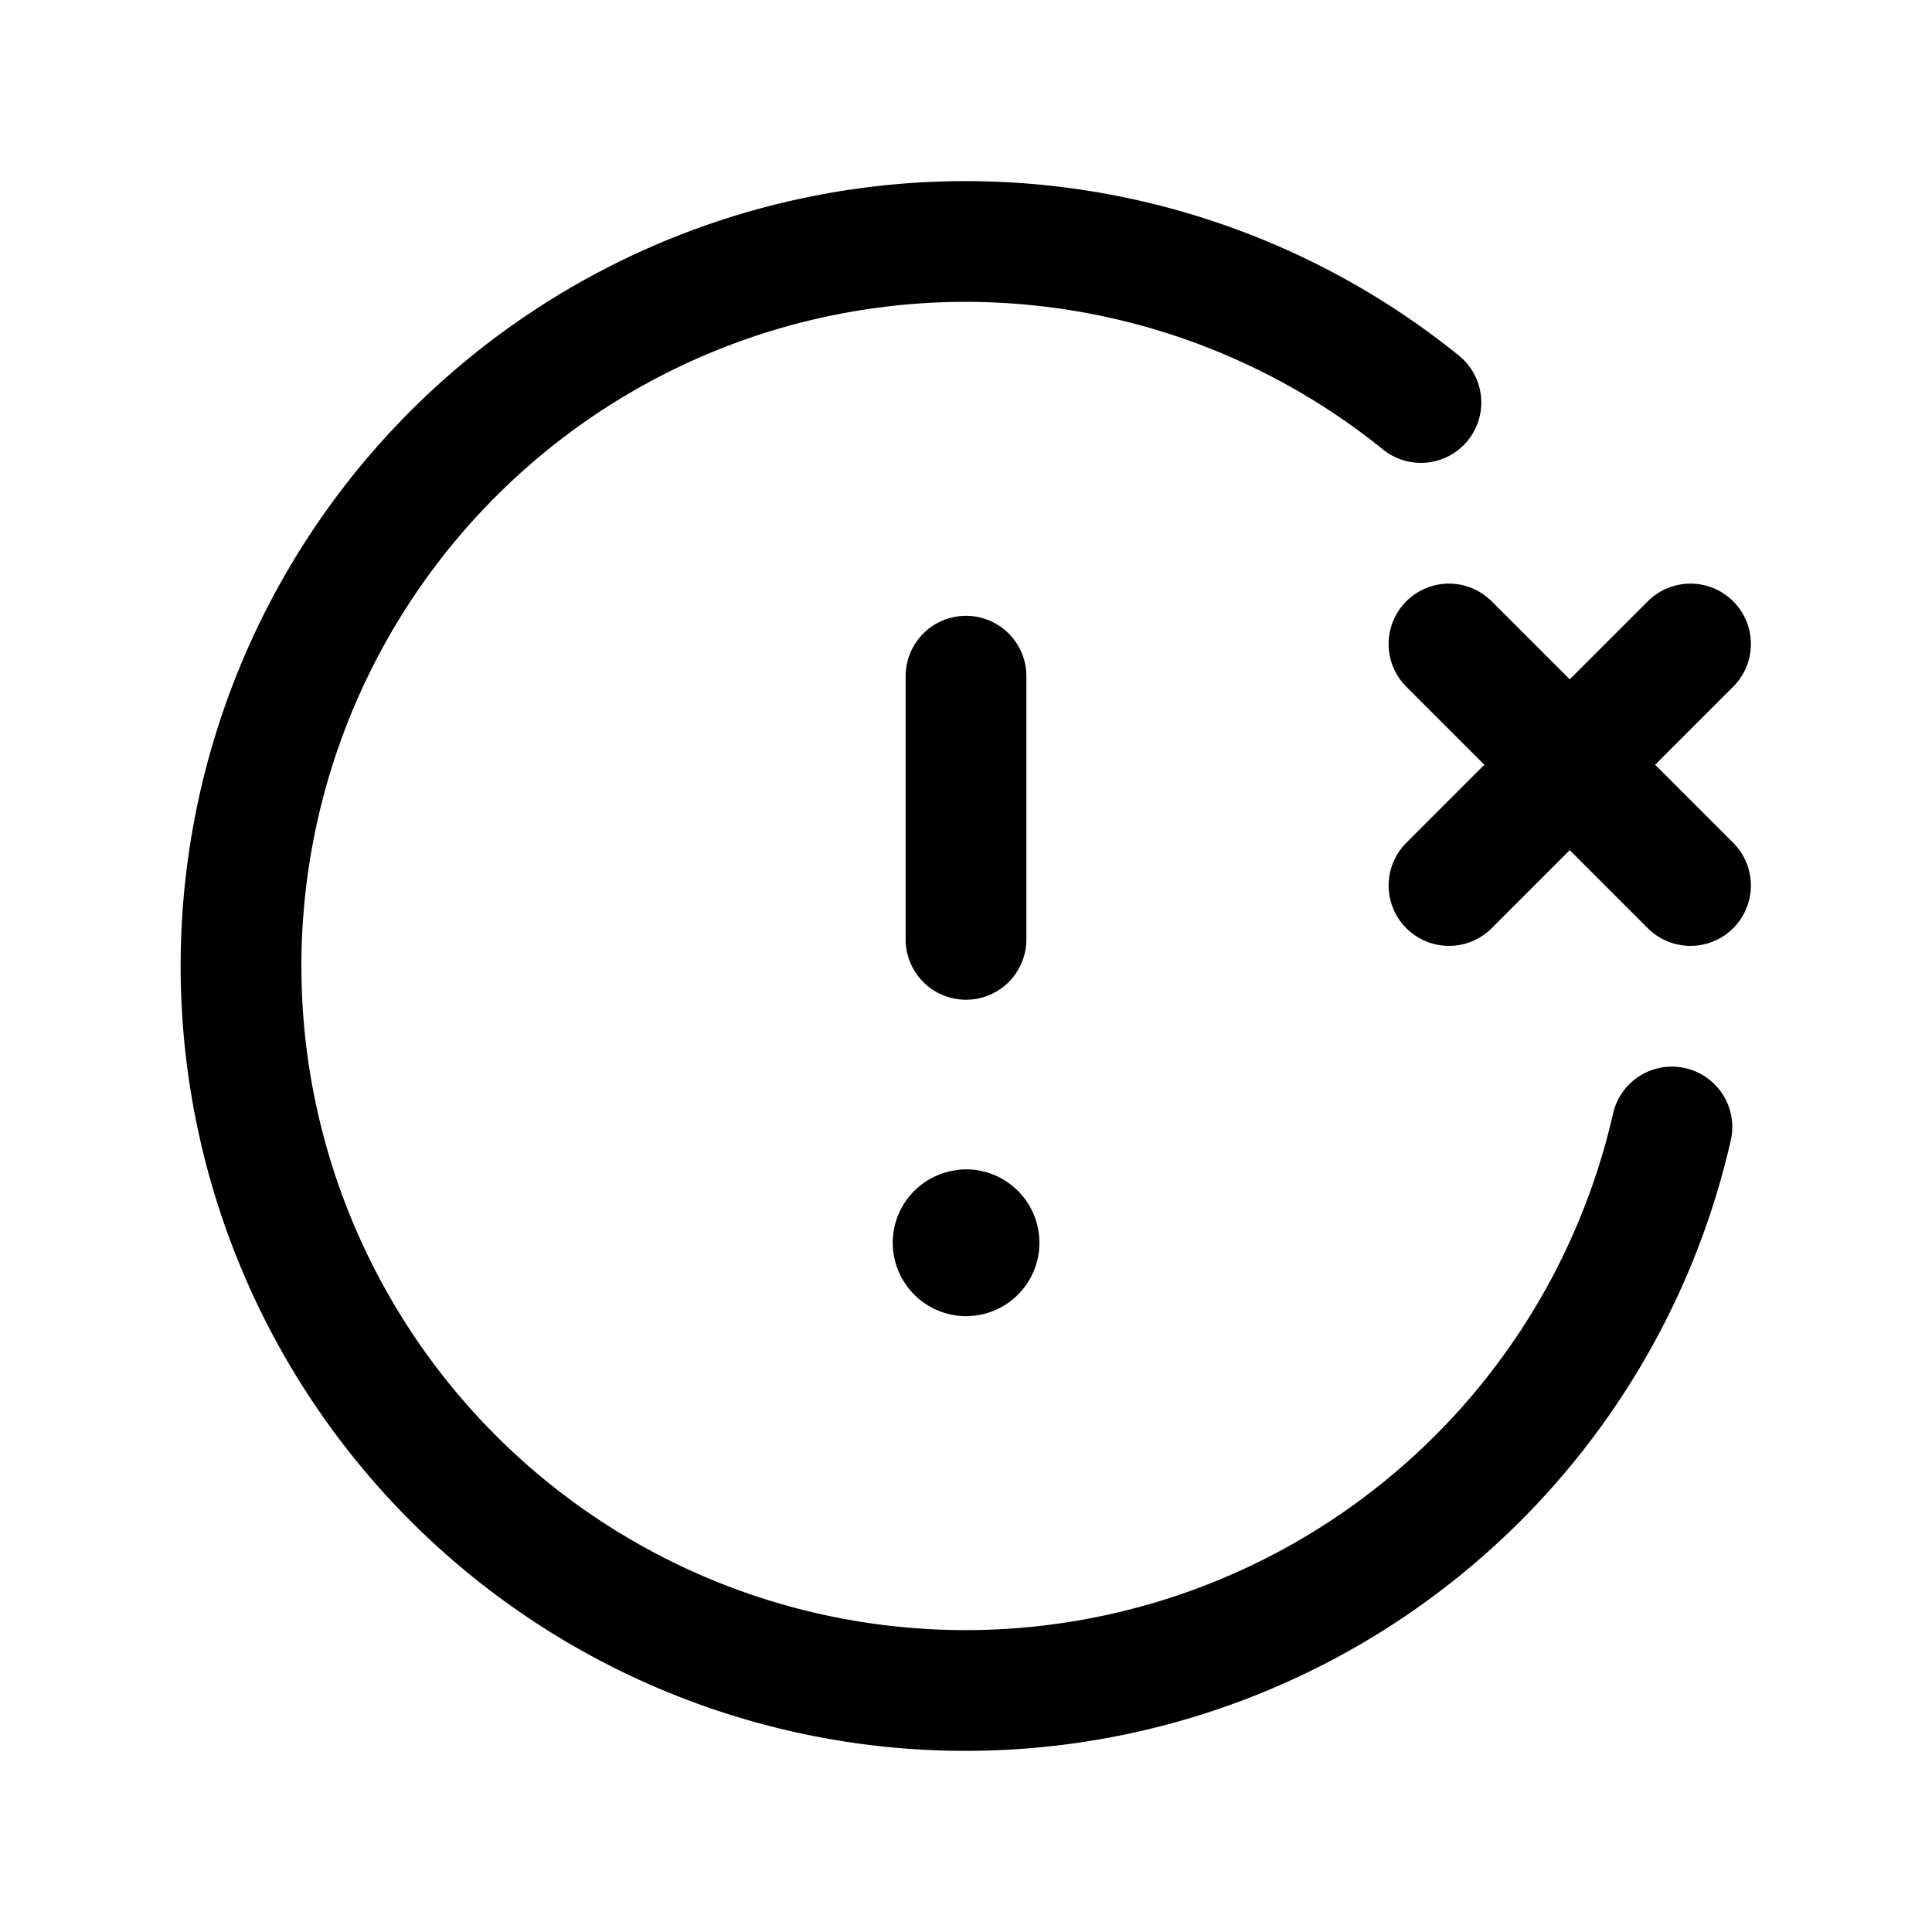 <svg viewBox="0 0 24 24" xmlns="http://www.w3.org/2000/svg"><g stroke-linecap="round" stroke-width="1.5" stroke="currentColor" fill="none" stroke-linejoin="round"><path d="M20.769 14h0a9 9 0 1 1-3.118-9M21 8l-3 3M18 8l3 3M12 11.669V8.4"/><path d="M12 15.278h0a.16.16 0 0 0-.16.162h0a.163.163 0 0 0 .16.16h0a.162.162 0 0 0 0-.324"/></g><path fill="none" d="M0 0h24v24H0Z"/></svg>